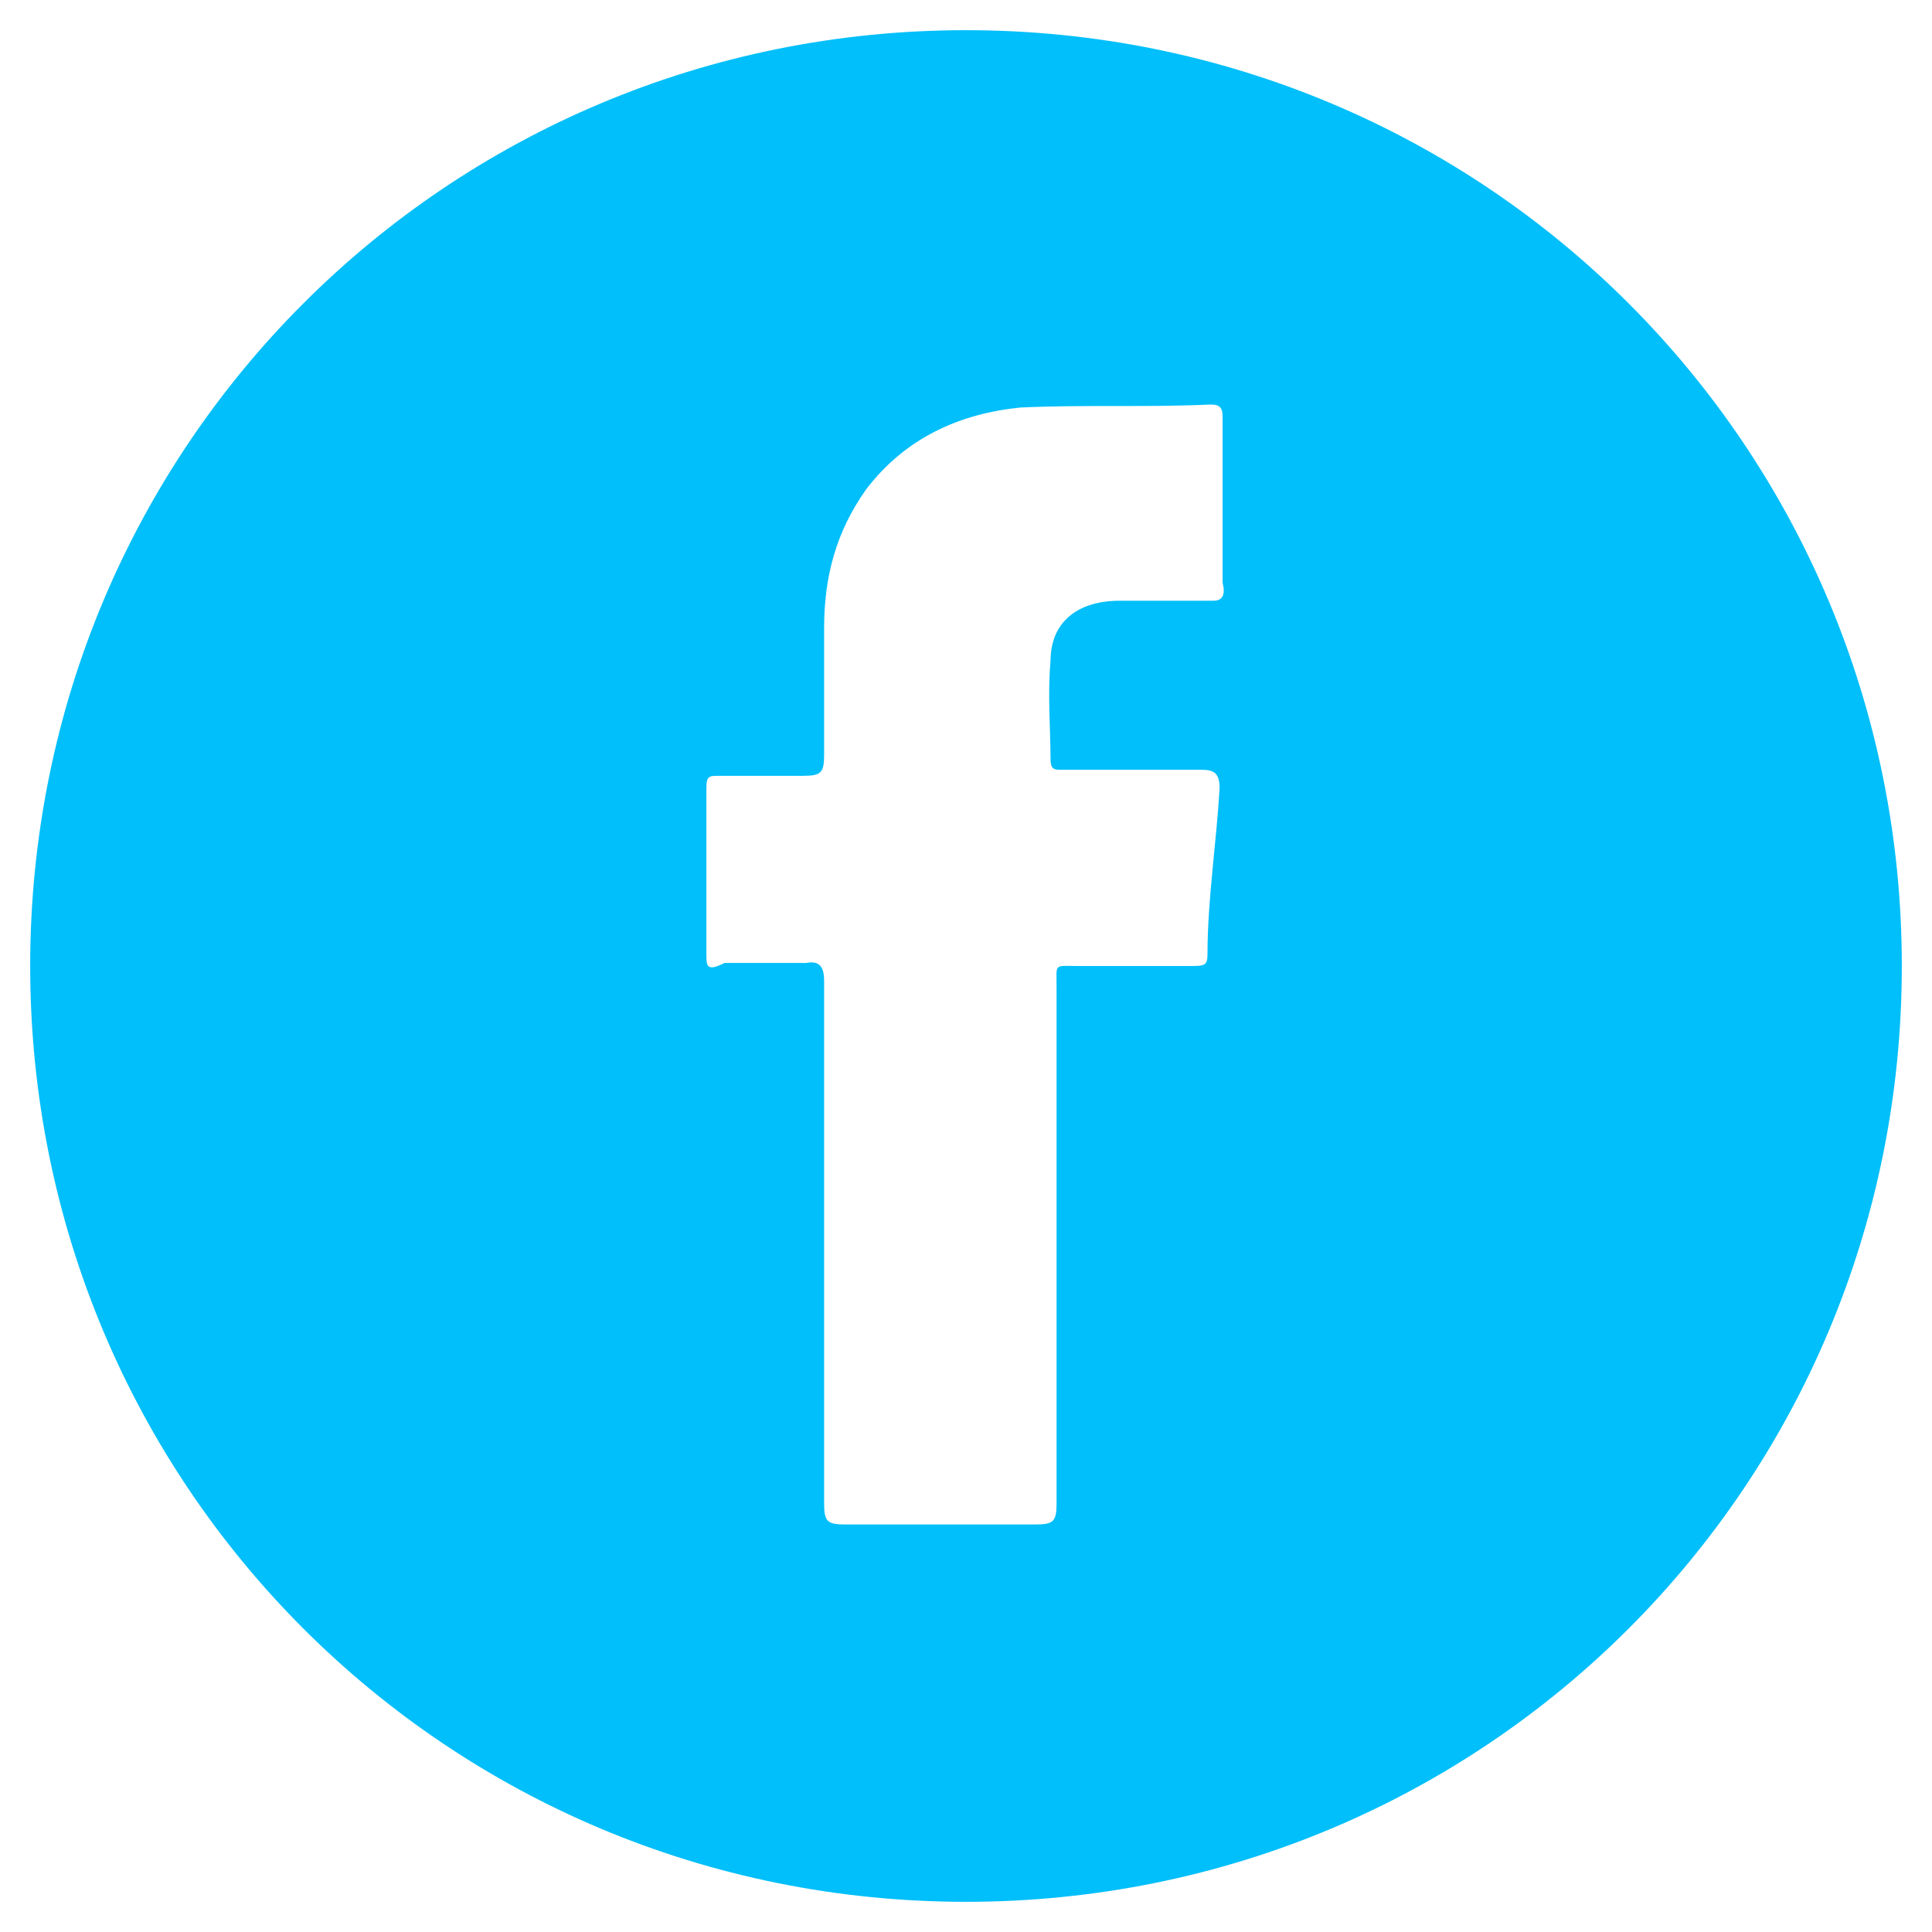 <?xml version="1.0" encoding="utf-8"?>
<!-- Generator: Adobe Illustrator 22.0.1, SVG Export Plug-In . SVG Version: 6.00 Build 0)  -->
<svg fill="#00BFFA" width="52" height="52" version="1.1" id="lni_lni-facebook-oval" xmlns="http://www.w3.org/2000/svg" xmlns:xlink="http://www.w3.org/1999/xlink"
	 x="0px" y="0px" viewBox="0 0 64 64" style="enable-background:new 0 0 64 64;" xml:space="preserve">
<path d="M32,1C14.8,1,1,14.8,1,32s13.8,31,31,31s31-13.8,31-31S49.2,1,32,1z M40.2,19.9c-1.1,0-2,0-3.1,0c-1.4,0-2.3,0.7-2.3,2
	c-0.1,1.1,0,2.3,0,3.2c0,0.4,0.1,0.4,0.4,0.4c1.5,0,3.1,0,4.6,0c0.4,0,0.6,0.1,0.6,0.6c-0.1,1.8-0.4,3.7-0.4,5.5
	c0,0.4-0.1,0.4-0.6,0.4c-1.3,0-2.4,0-3.7,0c-0.8,0-0.7-0.1-0.7,0.7c0,5.8,0,11.3,0,17.1c0,0.6-0.1,0.7-0.7,0.7c-2.1,0-4.2,0-6.3,0
	c-0.6,0-0.7-0.1-0.7-0.7c0-3,0-5.8,0-8.6c0-2.8,0-5.8,0-8.7c0-0.4-0.1-0.7-0.6-0.6c-0.8,0-1.8,0-2.7,0c-0.6,0.3-0.6,0.1-0.6-0.3
	c0-1.8,0-3.5,0-5.5c0-0.4,0.1-0.4,0.4-0.4c1,0,1.8,0,2.8,0c0.6,0,0.7-0.1,0.7-0.7c0-1.4,0-2.7,0-4.2c0-1.7,0.4-3.2,1.4-4.6
	c1.3-1.7,3.1-2.5,5.1-2.7c2.1-0.1,4.2,0,6.3-0.1c0.3,0,0.4,0.1,0.4,0.4c0,1.8,0,3.7,0,5.5C40.6,19.7,40.5,19.9,40.2,19.9z"/>
</svg>
